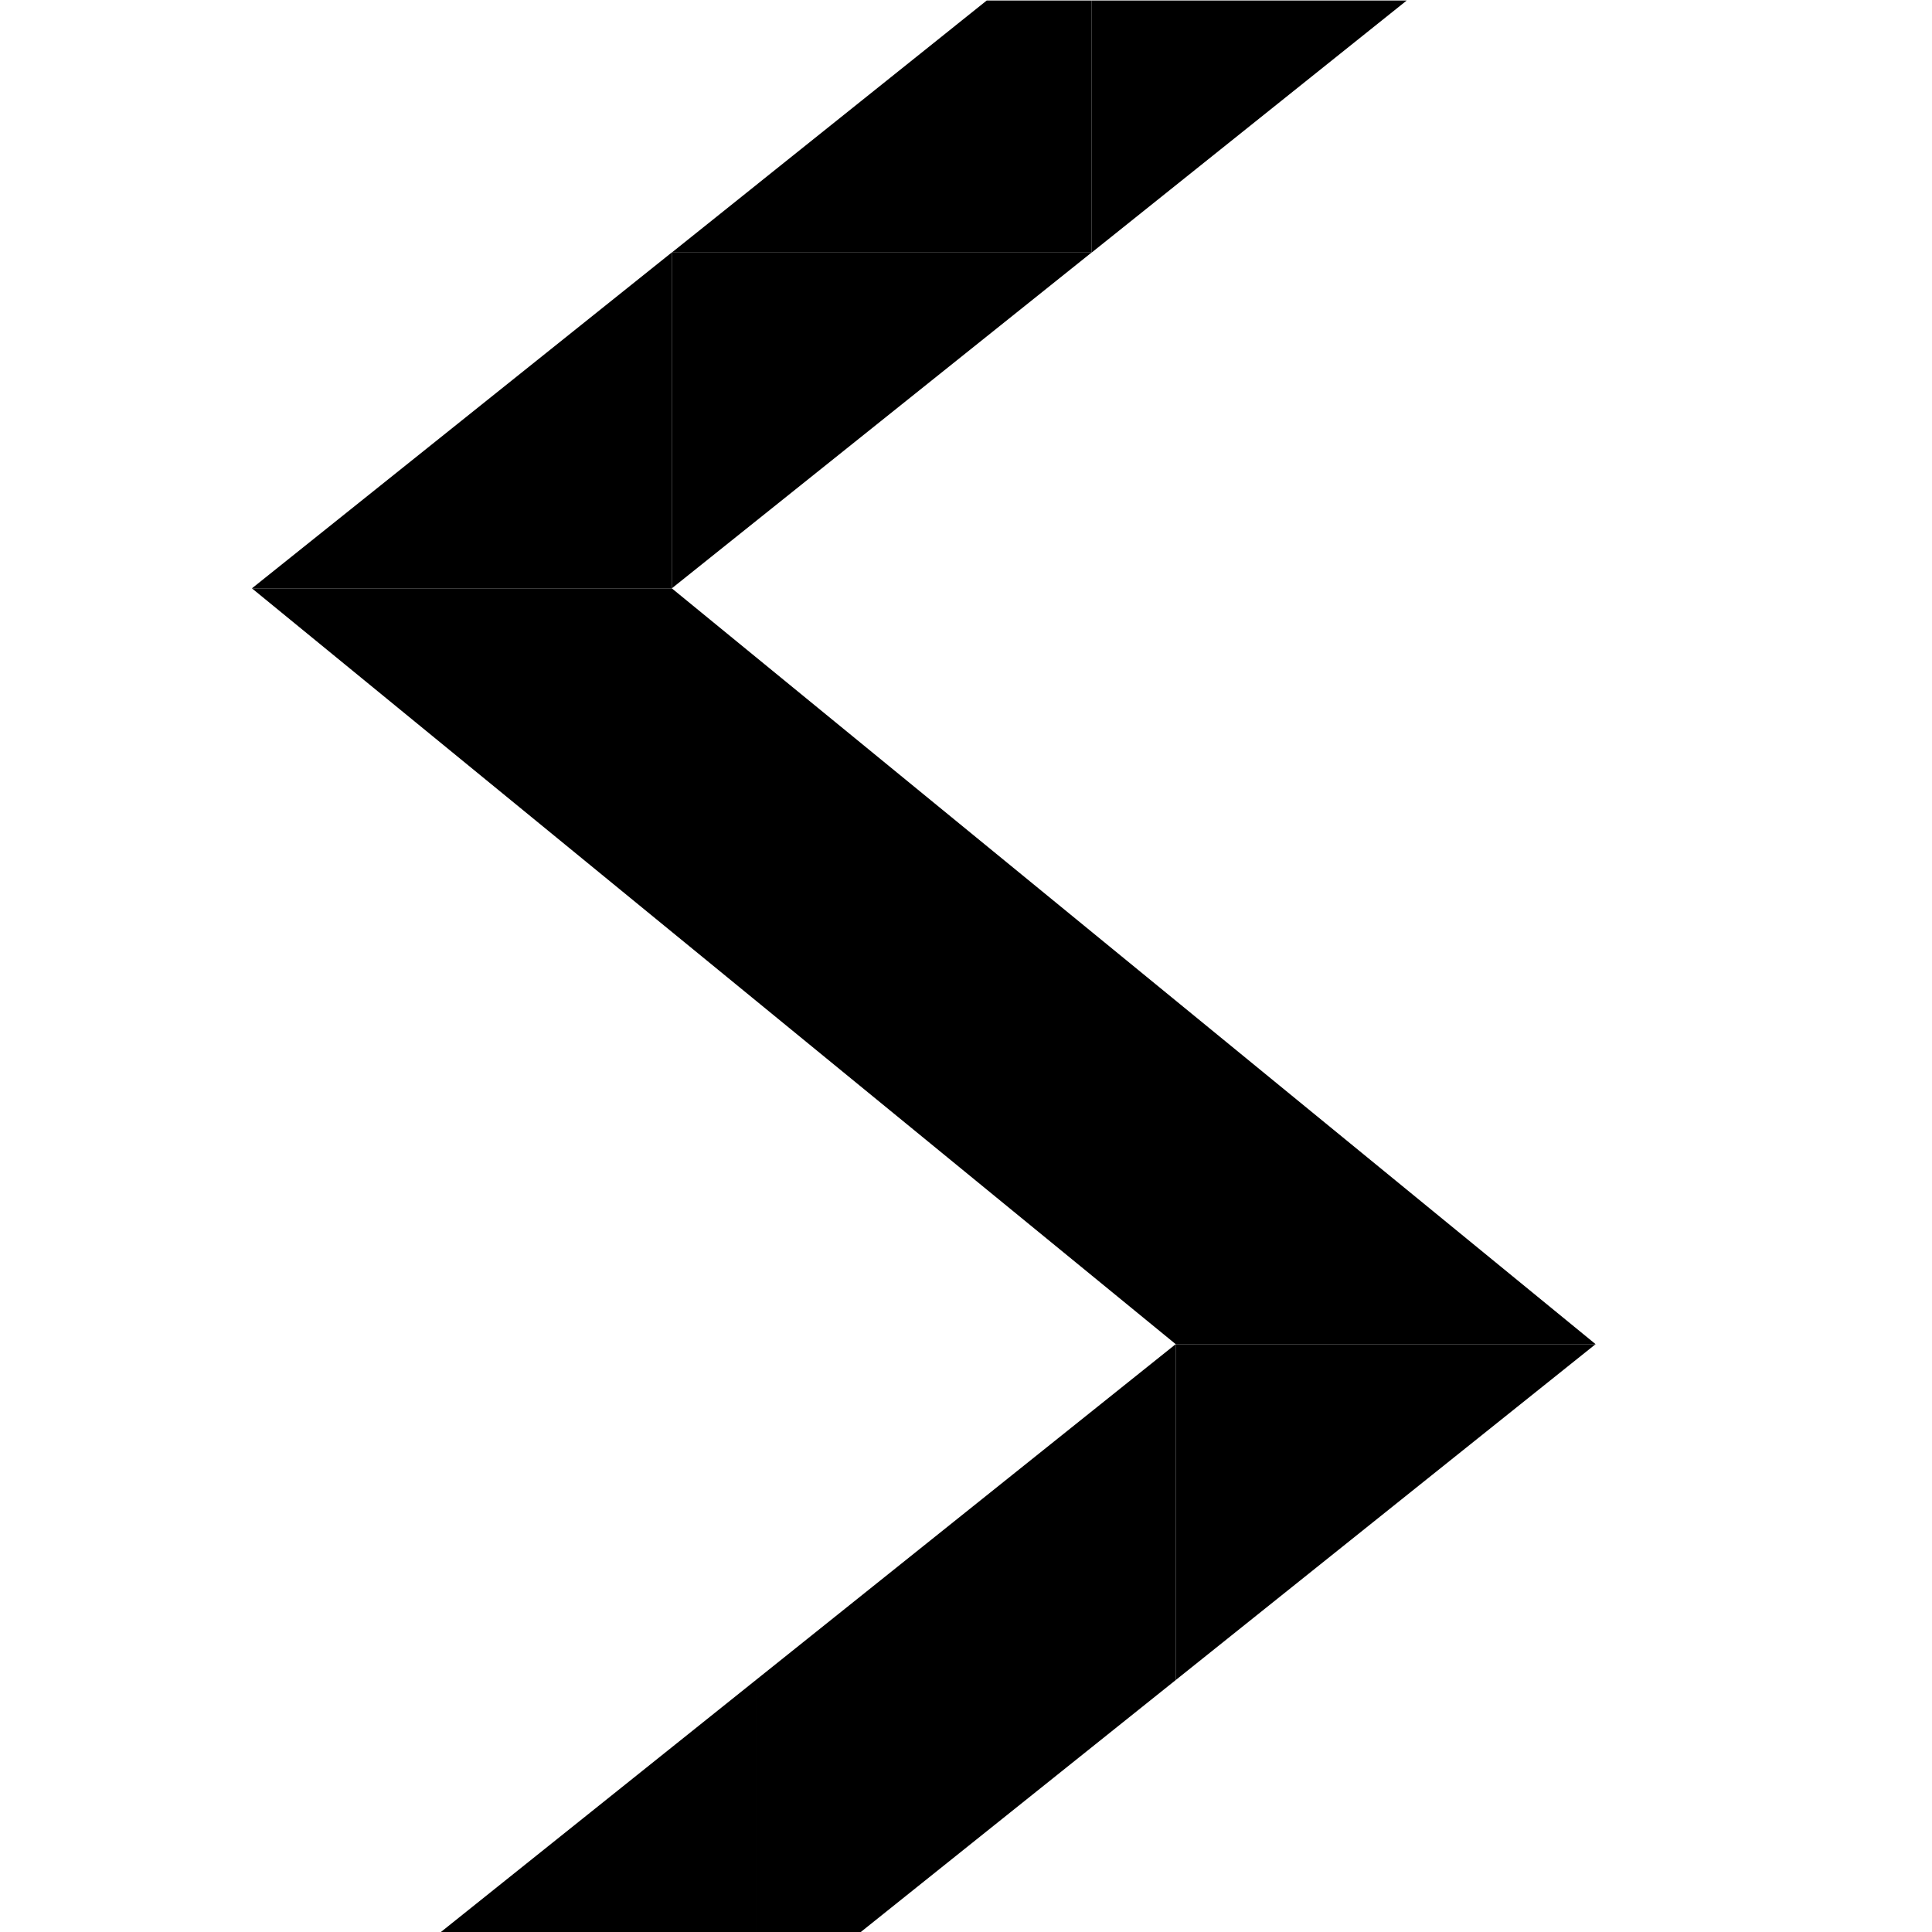 <?xml version="1.0" encoding="UTF-8" standalone="no"?>
<svg
   xmlns:dc="http://purl.org/dc/elements/1.1/"
   xmlns:cc="http://creativecommons.org/ns#"
   xmlns:rdf="http://www.w3.org/1999/02/22-rdf-syntax-ns#"
   xmlns:svg="http://www.w3.org/2000/svg"
   xmlns="http://www.w3.org/2000/svg"
   viewBox="0 0 30.667 30.667"
   height="30.667"
   width="30.667"
   xml:space="preserve"
   id="svg2"
   version="1.1"><defs
     id="defs6" /><g
     transform="matrix(1.333,0,0,-1.333,0,30.667)"
     id="g10"><g
       transform="translate(13,23)"
       id="g12"><path
         id="path14"
         style="fill:#000000;fill-opacity:1;fill-rule:nonzero;stroke:none"
         d="M 0,0 V -3.001 L 3.751,0 Z" /></g><g
       transform="translate(11.75,23)"
       id="g16"><path
         id="path18"
         style="fill:#000000;fill-opacity:1;fill-rule:nonzero;stroke:none"
         d="m 0,0 -3.75,-3.001 h 5 V 0 Z" /></g><g
       transform="translate(5.25)"
       id="g20"><path
         id="path22"
         style="fill:#000000;fill-opacity:1;fill-rule:nonzero;stroke:none"
         d="M 0,0 H 3.75 V 3 Z" /></g><g
       transform="translate(9,3)"
       id="g24"><path
         id="path26"
         style="fill:#000000;fill-opacity:1;fill-rule:nonzero;stroke:none"
         d="M 0,0 V -3 H 1.25 L 5,0 Z" /></g><g
       transform="translate(13,20)"
       id="g28"><path
         id="path30"
         style="fill:#000000;fill-opacity:1;fill-rule:nonzero;stroke:none"
         d="M 0,0 -5,-4 V 0 Z" /></g><g
       transform="translate(3,16)"
       id="g32"><path
         id="path34"
         style="fill:#000000;fill-opacity:1;fill-rule:nonzero;stroke:none"
         d="M 0,0 5,4 V 0 Z" /></g><g
       transform="translate(19,7)"
       id="g36"><path
         id="path38"
         style="fill:#000000;fill-opacity:1;fill-rule:nonzero;stroke:none"
         d="M 0,0 -5,-4 V 0 Z" /></g><g
       transform="translate(9,3)"
       id="g40"><path
         id="path42"
         style="fill:#000000;fill-opacity:1;fill-rule:nonzero;stroke:none"
         d="M 0,0 5,4 V 0 Z" /></g><g
       transform="translate(19,7)"
       id="g44"><path
         id="path46"
         style="fill:#000000;fill-opacity:1;fill-rule:nonzero;stroke:none"
         d="m 0,0 h -5 l -11,9 h 5 z" /></g></g></svg>